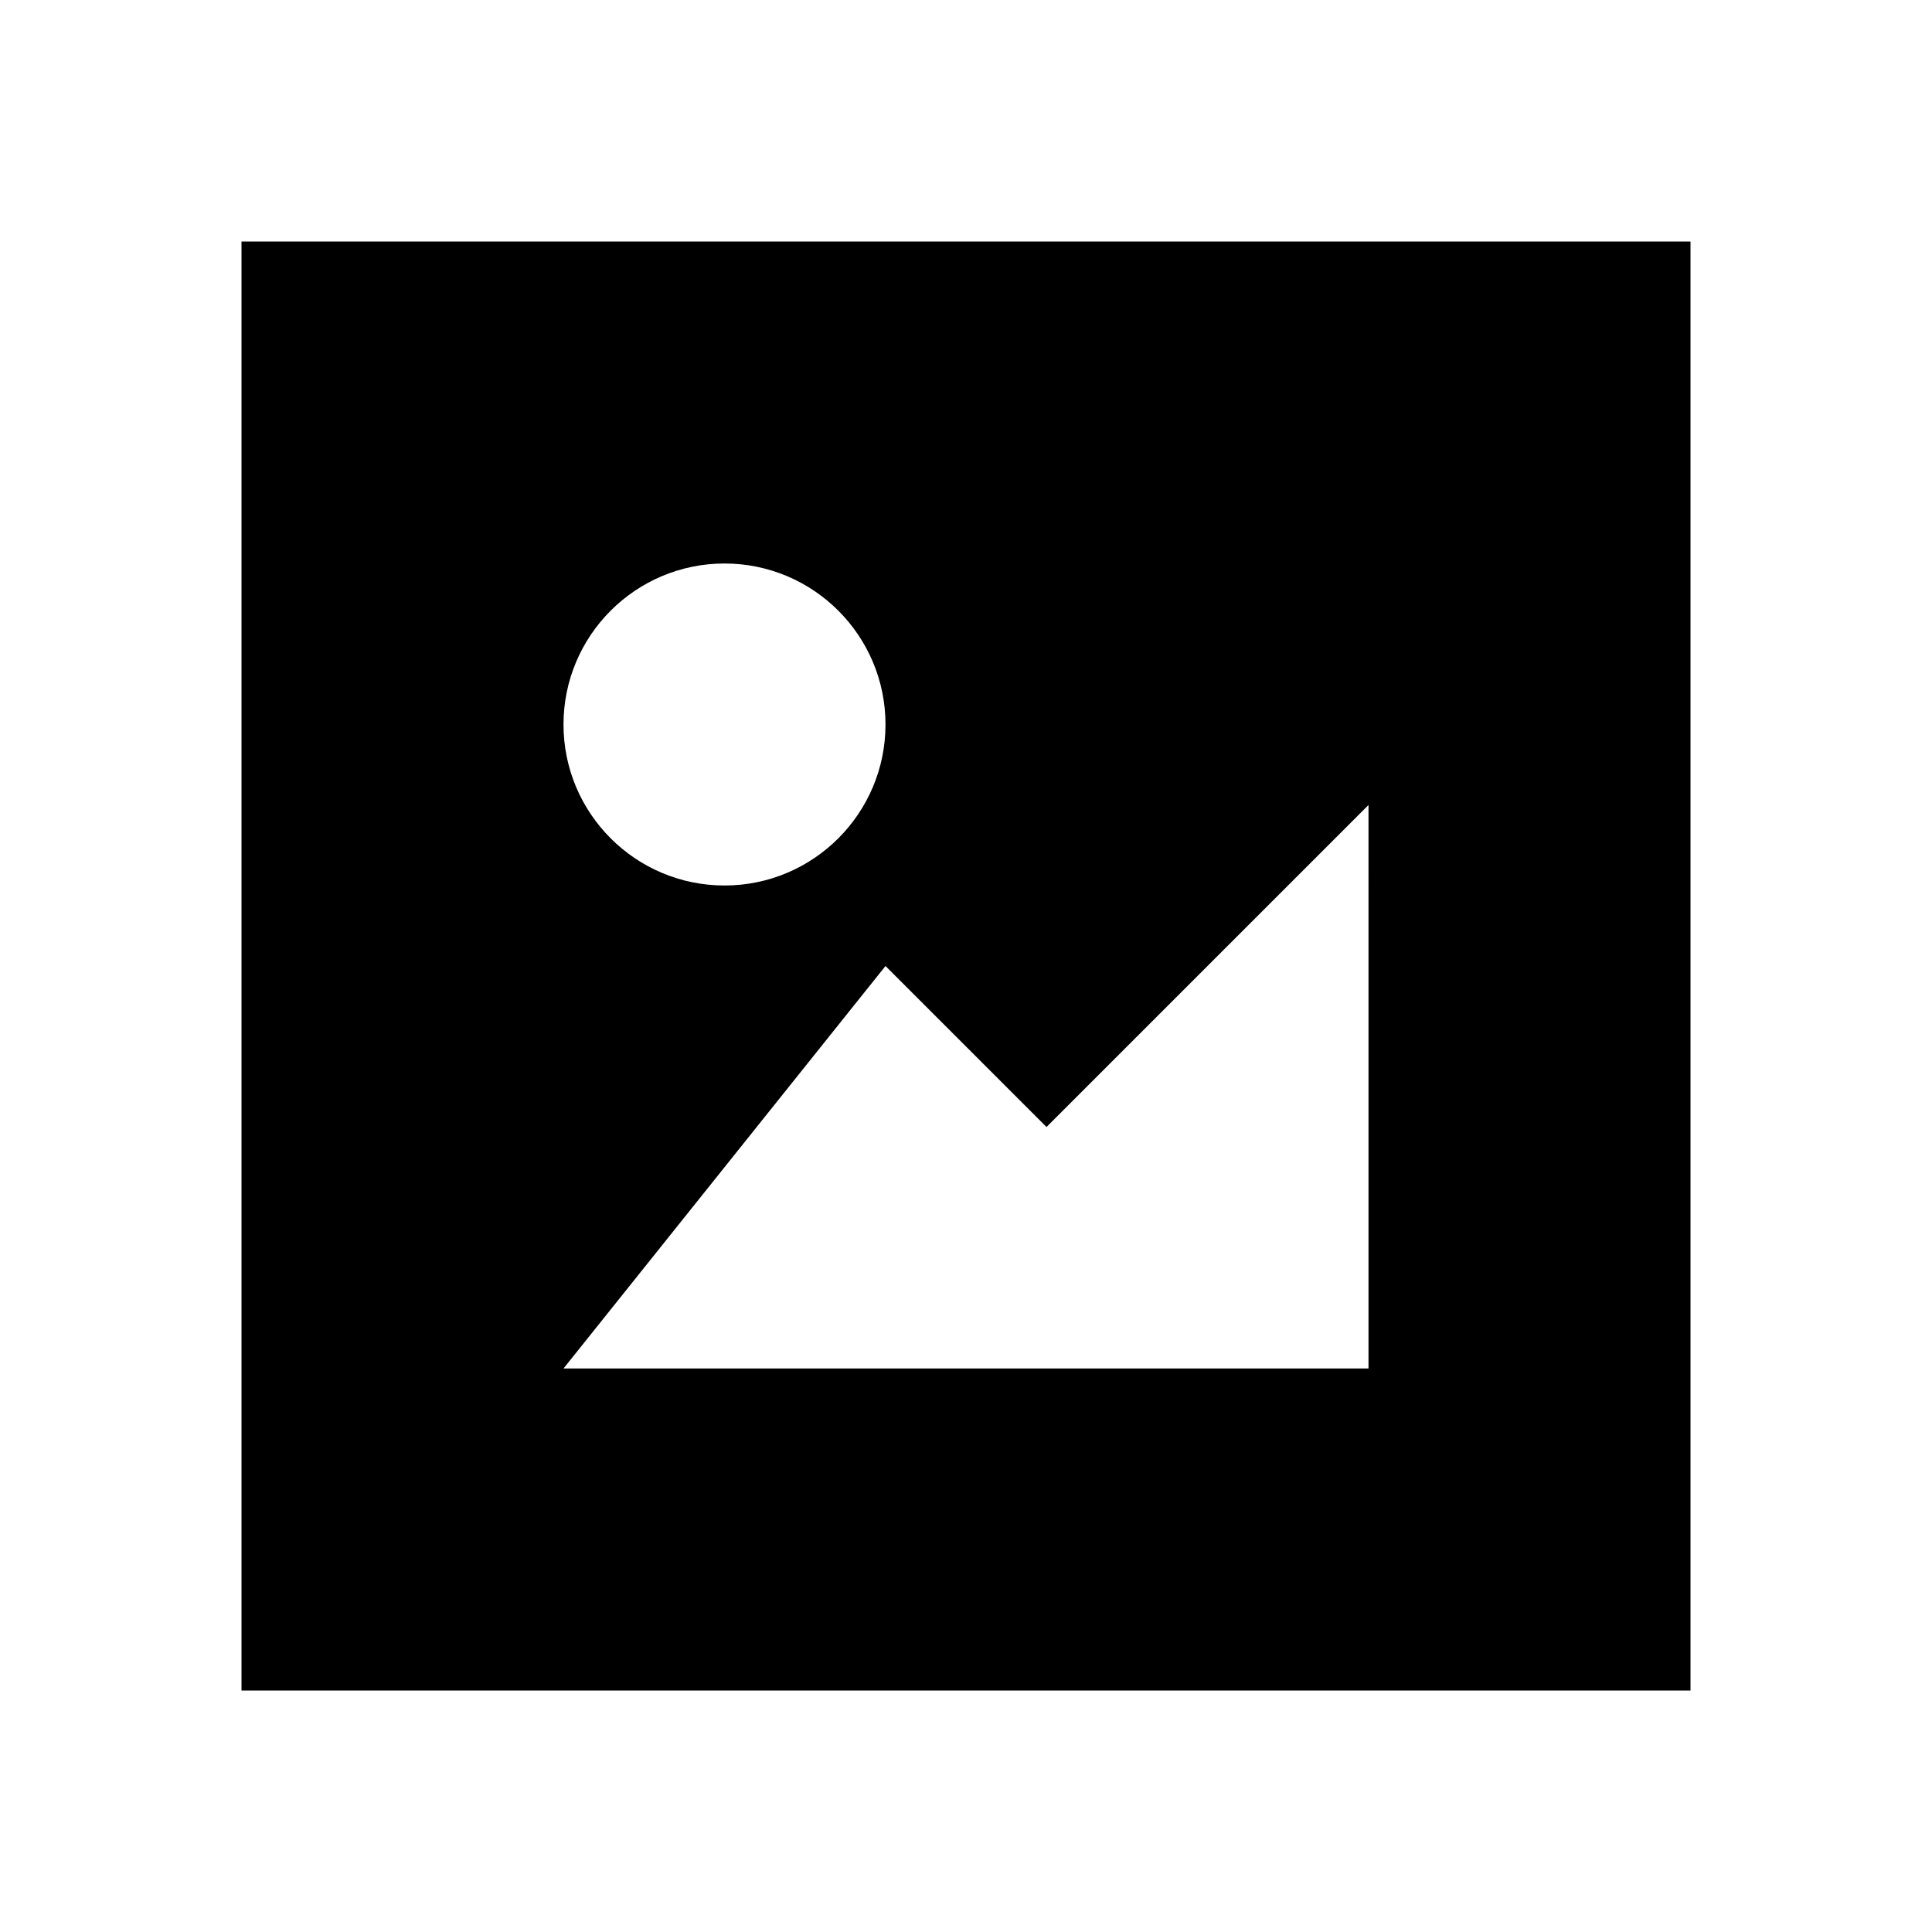 <?xml version="1.0" encoding="utf-8"?>
<!DOCTYPE svg PUBLIC "-//W3C//DTD SVG 1.1//EN" "http://www.w3.org/Graphics/SVG/1.1/DTD/svg11.dtd">
<svg version="1.1" id="Layer_1" xmlns="http://www.w3.org/2000/svg" xmlns:xlink="http://www.w3.org/1999/xlink" x="0px" y="0px"
	 width="24px" height="24px" viewBox="0 0 24 24" enable-background="new 0 0 24 24" xml:space="preserve">
<path d="M3,3v18h18V3H3z M9,7c1.104,0,2,0.896,2,2s-0.896,2-2,2s-2-0.896-2-2S7.896,7,9,7z M17,17H7l4-5l2,2l4-4V17z"/>
</svg>
